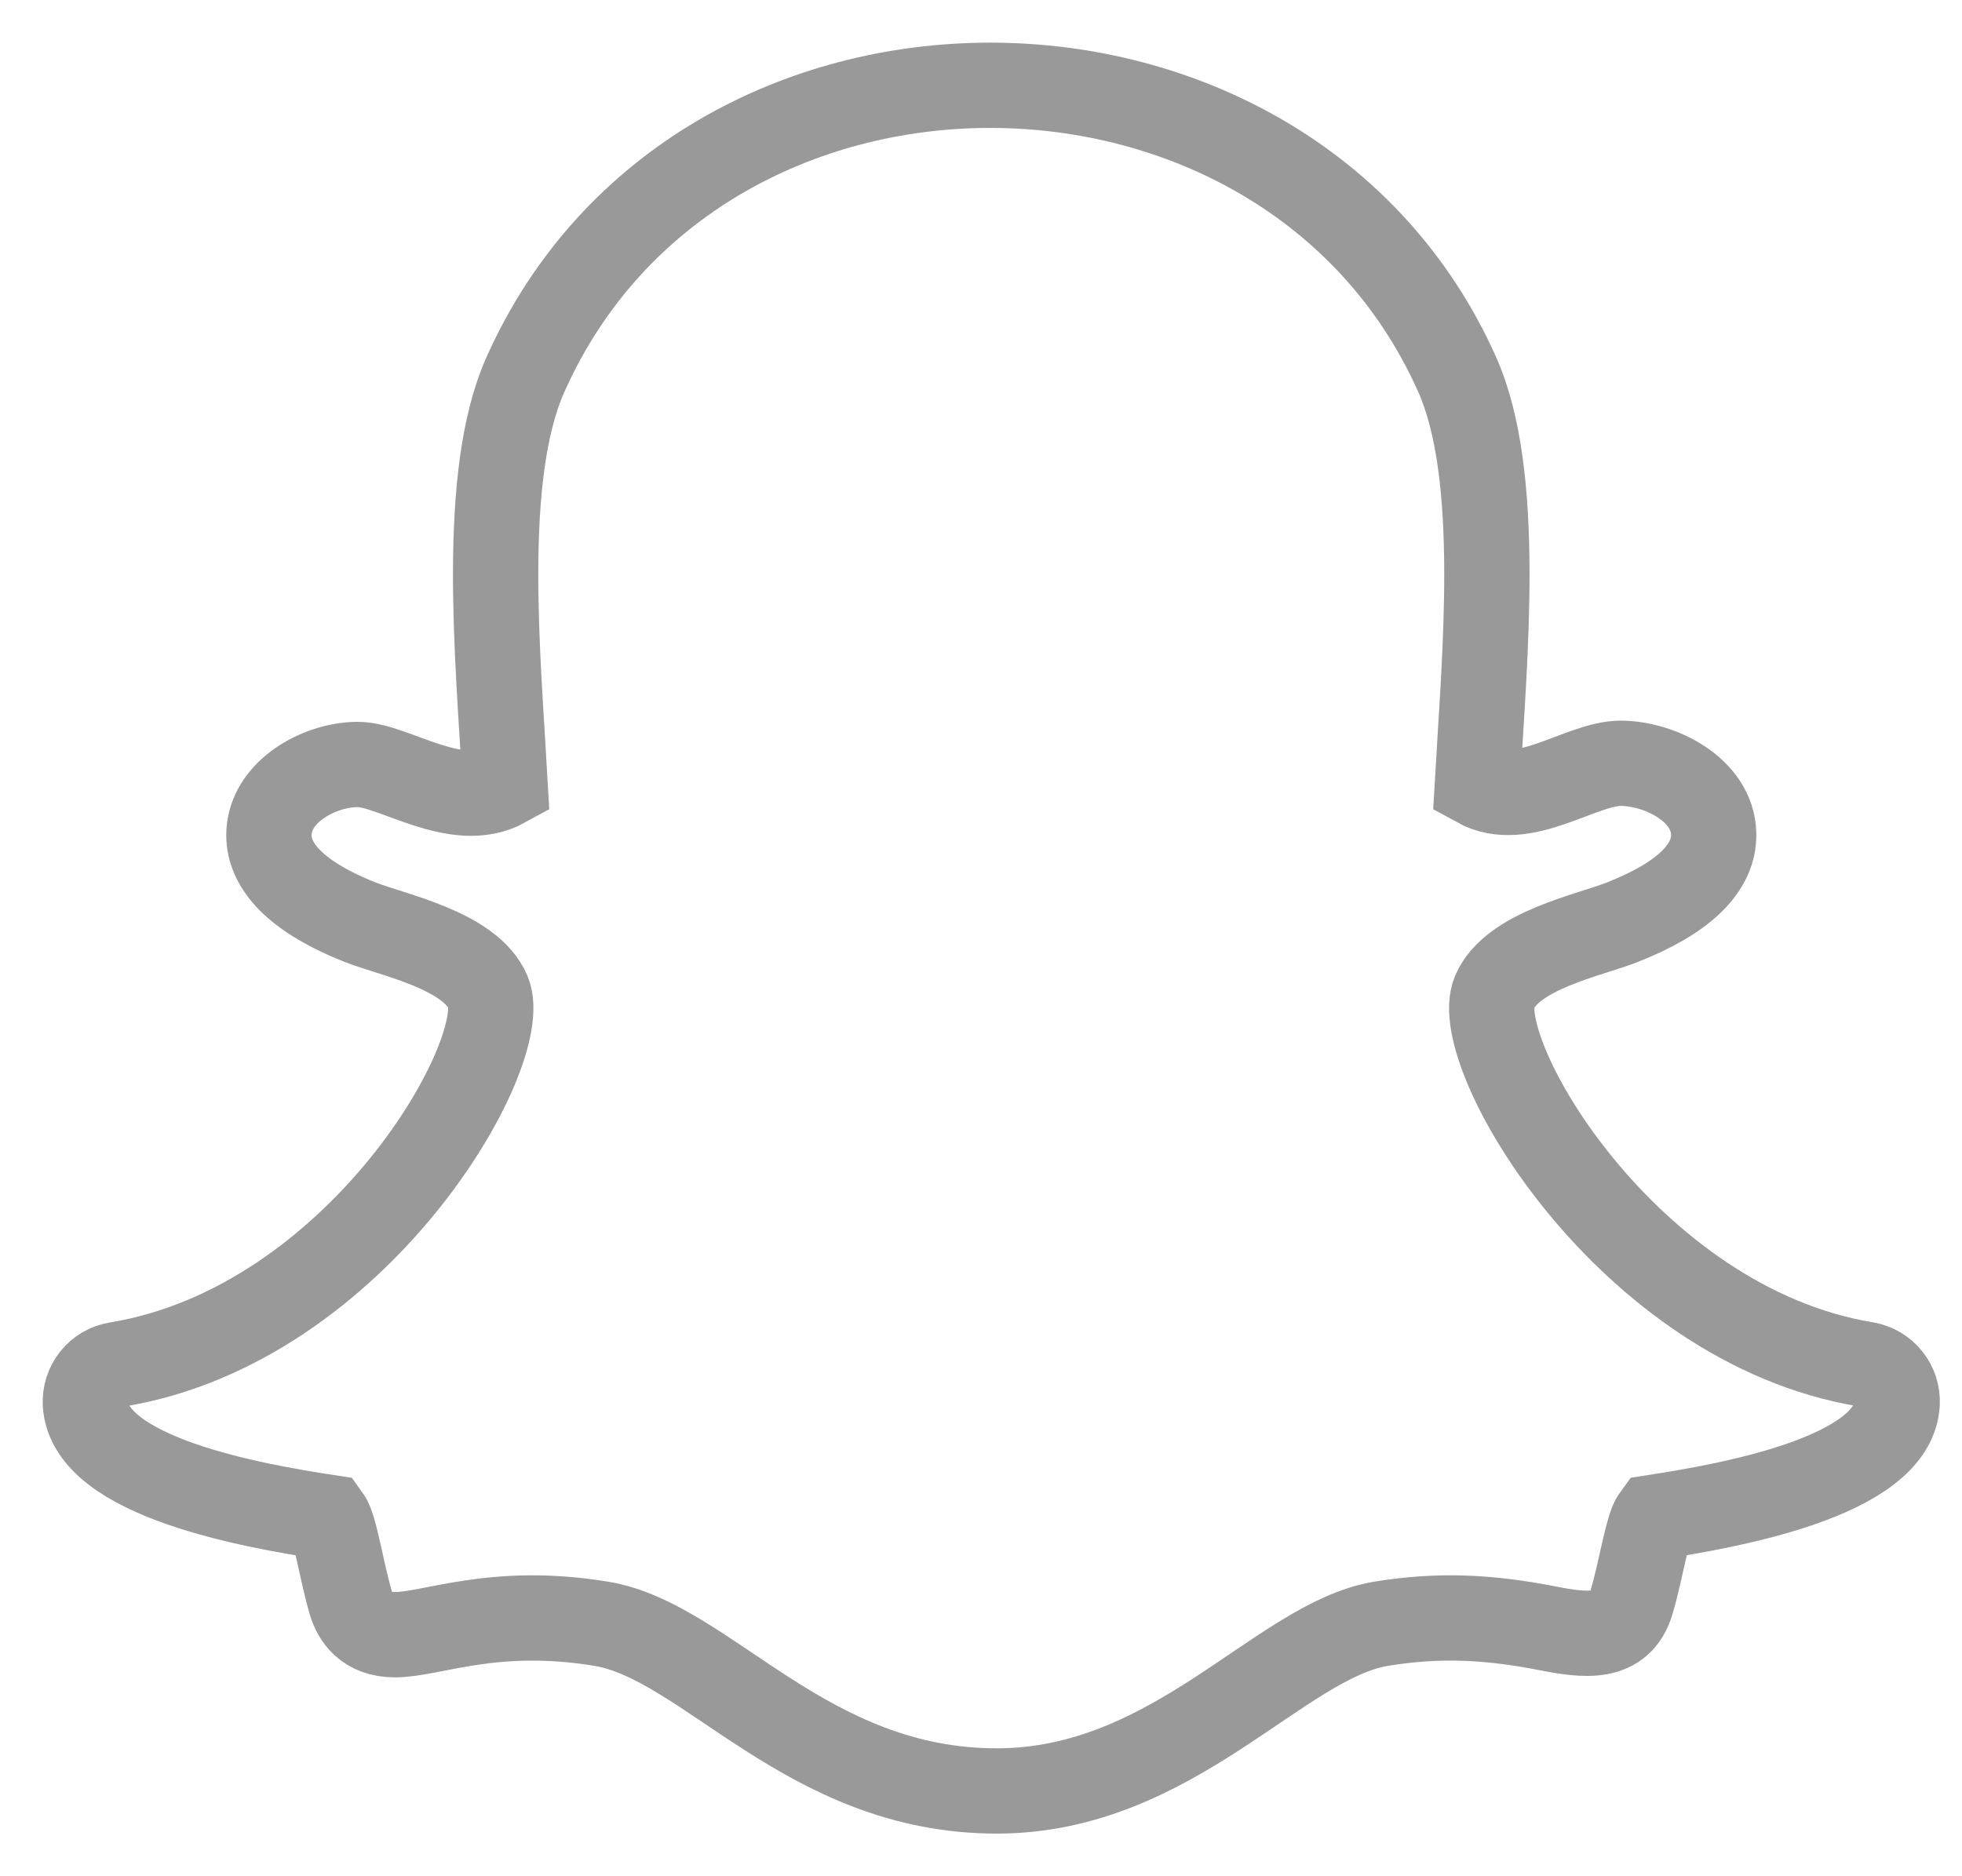 <?xml version="1.0" encoding="UTF-8"?>
<svg width="23px" height="22px" viewBox="0 0 23 22" version="1.1" xmlns="http://www.w3.org/2000/svg" xmlns:xlink="http://www.w3.org/1999/xlink">
    <!-- Generator: Sketch 49.2 (51160) - http://www.bohemiancoding.com/sketch -->
    <title>Snapchat_Icon</title>
    <desc>Created with Sketch.</desc>
    <defs></defs>
    <g id="Atoms-–-Desktop" stroke="none" stroke-width="1" fill="none" fill-rule="evenodd">
        <g id="Atoms" transform="translate(-929, -2731)" stroke="#999999">
            <g id="Icons" transform="translate(130, 2622)">
                <g id="InputBox" transform="translate(400, 110)">
                    <g id="Primary-Button">
                        <g id="Social-Icons">
                            <path d="M418.127,17.783 C417.996,18.231 417.587,18.181 417.132,18.091 C416.469,17.962 415.877,17.926 415.188,18.04 C413.997,18.238 412.76,20 410.684,20 C408.451,20 407.289,18.246 406.051,18.04 C404.789,17.831 404.064,18.168 403.629,18.168 C403.293,18.168 403.163,17.962 403.112,17.792 C403,17.412 402.93,16.911 402.843,16.791 C401.985,16.66 400.051,16.323 400.001,15.46 C399.989,15.235 400.146,15.036 400.37,15 C403.209,14.533 405.016,11.33 404.722,10.635 C404.513,10.142 403.607,9.965 403.226,9.815 C402.243,9.426 402.105,8.98 402.164,8.673 C402.244,8.248 402.763,7.964 403.196,7.964 C403.613,7.964 404.349,8.52 404.922,8.203 C404.839,6.713 404.628,4.582 405.159,3.393 C406.171,1.123 408.388,0 410.608,0 C412.843,0 415.078,1.138 416.082,3.391 C416.611,4.579 416.403,6.7 416.318,8.203 C416.86,8.502 417.53,7.95 417.998,7.95 C418.456,7.95 419.078,8.259 419.089,8.777 C419.097,9.182 418.735,9.531 418.015,9.815 C417.628,9.967 416.728,10.144 416.519,10.635 C416.218,11.345 418.081,14.538 420.872,14.998 C421.093,15.035 421.252,15.232 421.24,15.458 C421.19,16.321 419.247,16.658 418.397,16.79 C418.311,16.907 418.241,17.397 418.127,17.783 Z" id="Snapchat_Icon"></path>
                        </g>
                    </g>
                </g>
            </g>
        </g>
    </g>
</svg>